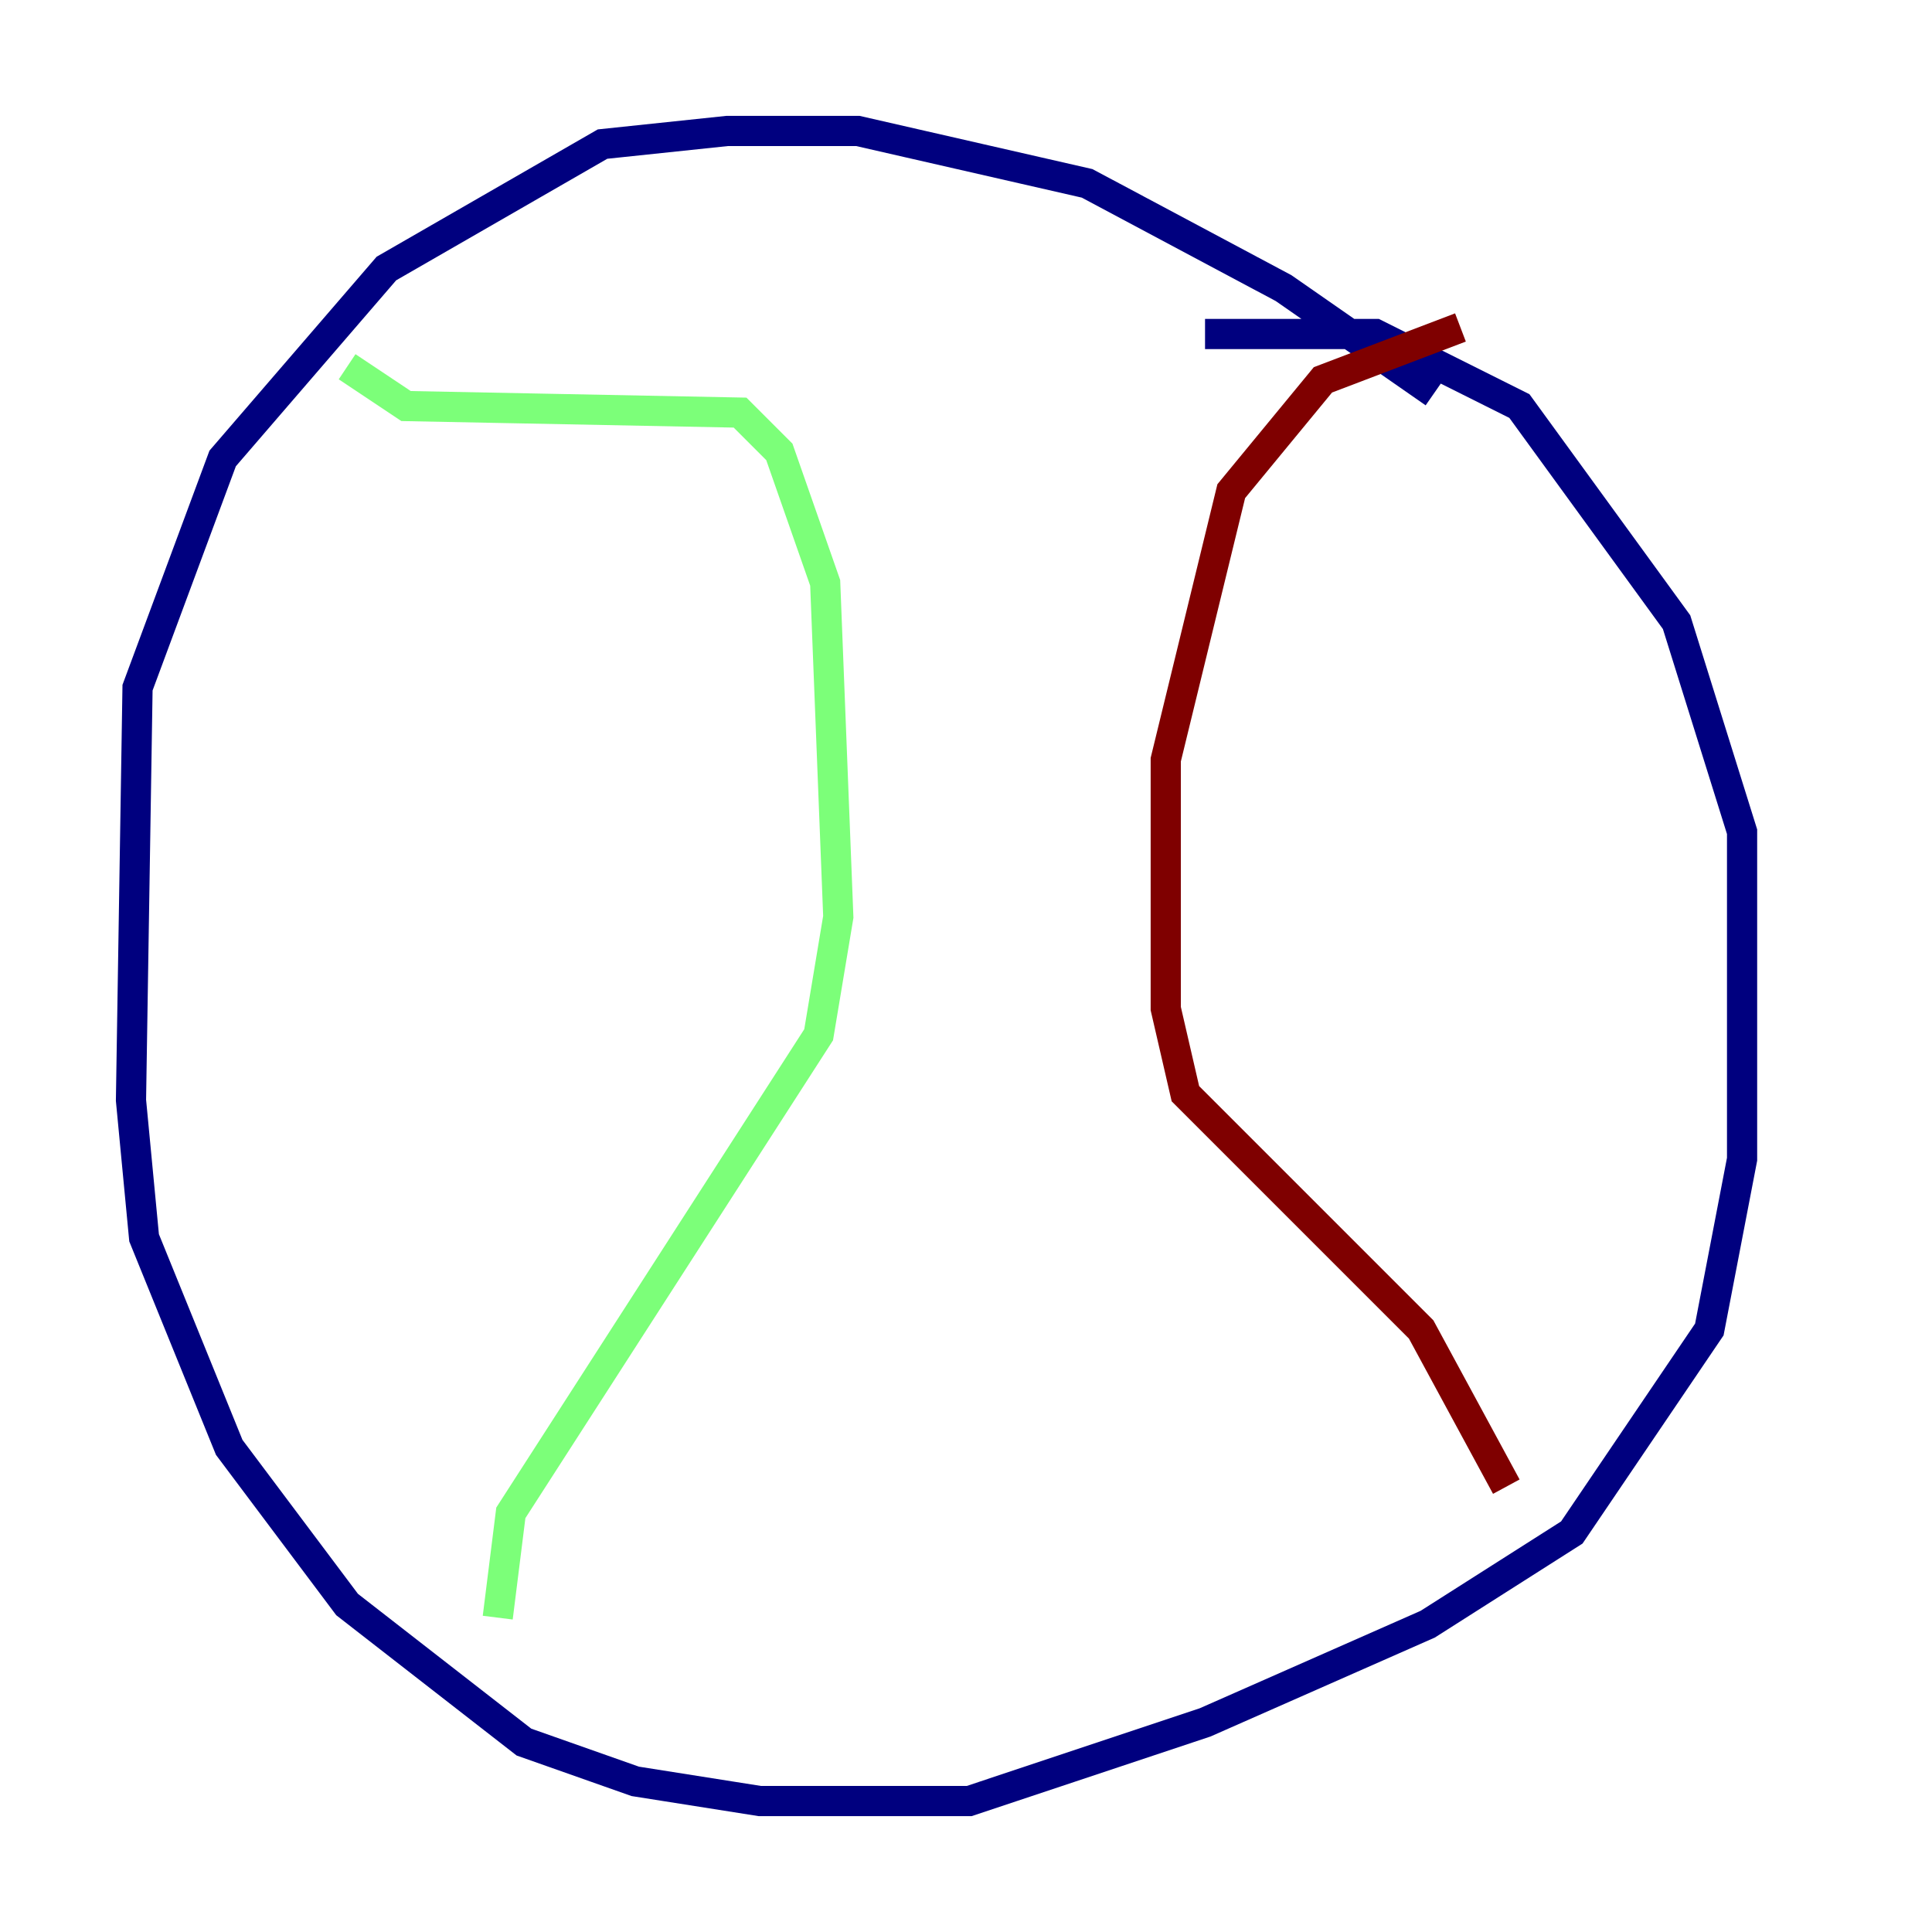 <?xml version="1.0" encoding="utf-8" ?>
<svg baseProfile="tiny" height="128" version="1.2" viewBox="0,0,128,128" width="128" xmlns="http://www.w3.org/2000/svg" xmlns:ev="http://www.w3.org/2001/xml-events" xmlns:xlink="http://www.w3.org/1999/xlink"><defs /><polyline fill="none" points="95.024,26.034 85.044,19.091 72.027,12.149 56.841,8.678 48.163,8.678 39.919,9.546 25.6,17.79 14.752,30.373 9.112,45.559 8.678,72.895 9.546,82.007 15.186,95.891 22.997,106.305 34.712,115.417 42.088,118.02 50.332,119.322 64.217,119.322 79.837,114.115 94.59,107.607 104.136,101.532 113.248,88.081 115.417,76.8 115.417,55.105 111.078,41.22 100.664,26.902 91.119,22.129 79.837,22.129" stroke="#00007f" stroke-width="2" /><polyline fill="none" points="22.997,24.298 26.902,26.902 49.031,27.336 51.634,29.939 54.671,38.617 55.539,60.746 54.237,68.556 33.844,100.231 32.976,107.173" stroke="#7cff79" stroke-width="2" /><polyline fill="none" points="96.759,21.695 87.647,25.166 81.573,32.542 77.234,50.332 77.234,66.82 78.536,72.461 94.156,88.081 99.797,98.495" stroke="#7f0000" stroke-width="2" /></svg>